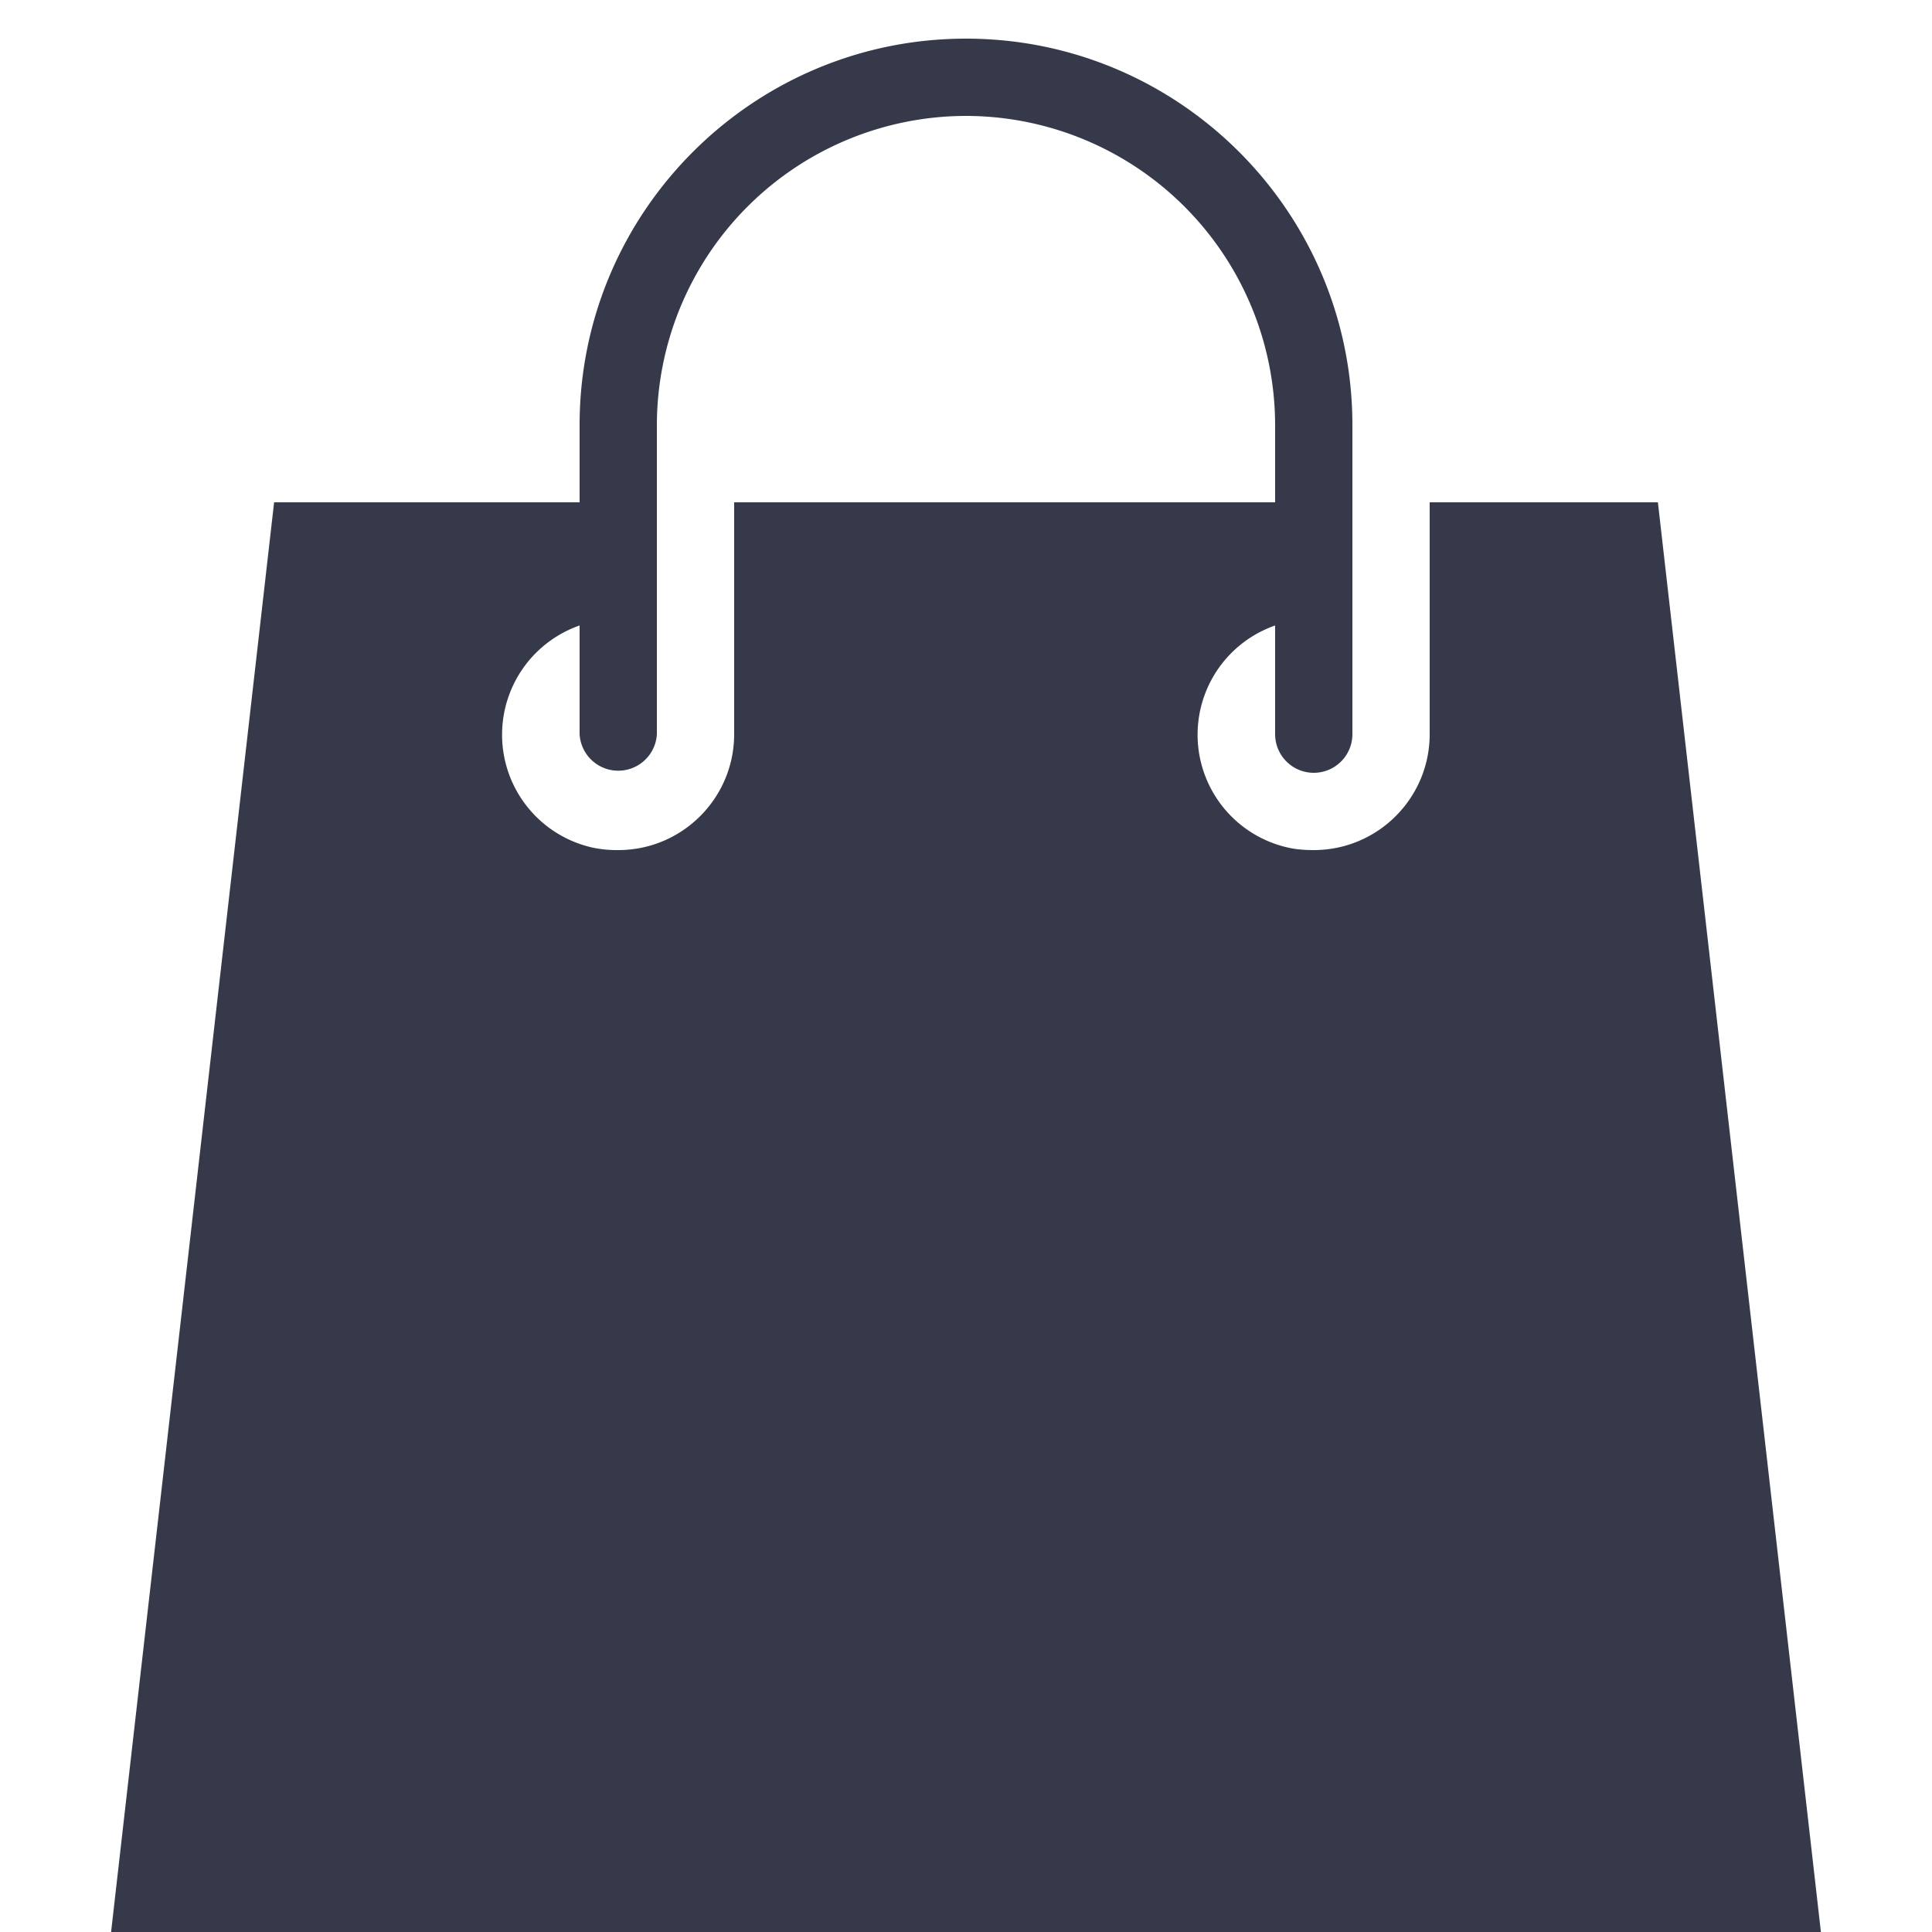 <svg width="32" height="32" fill="none" xmlns="http://www.w3.org/2000/svg"><g clip-path="url(#clip0)"><path d="M16 .64c-3.53 0-6.4 2.87-6.4 6.4v1.28H4.54L1.84 32h28.32l-2.7-23.68h-3.78v3.84c0 1.06-.86 1.92-1.92 1.92-.143 0-.288-.01-.42-.04a1.916 1.916 0 01-.22-3.68v1.8a.64.64 0 101.28 0V7.04c0-3.53-2.87-6.4-6.4-6.4zm0 1.28a5.127 5.127 0 015.12 5.12v1.28h-8.96v3.84c0 1.06-.86 1.92-1.92 1.92a1.93 1.93 0 01-.42-.04 1.916 1.916 0 01-.22-3.68v1.8a.641.641 0 001.28 0V7.04A5.127 5.127 0 0116 1.92z" fill="#35394A"/></g><defs><clipPath id="clip0"><path fill="#fff" d="M0 0h32v32H0z"/></clipPath></defs></svg>